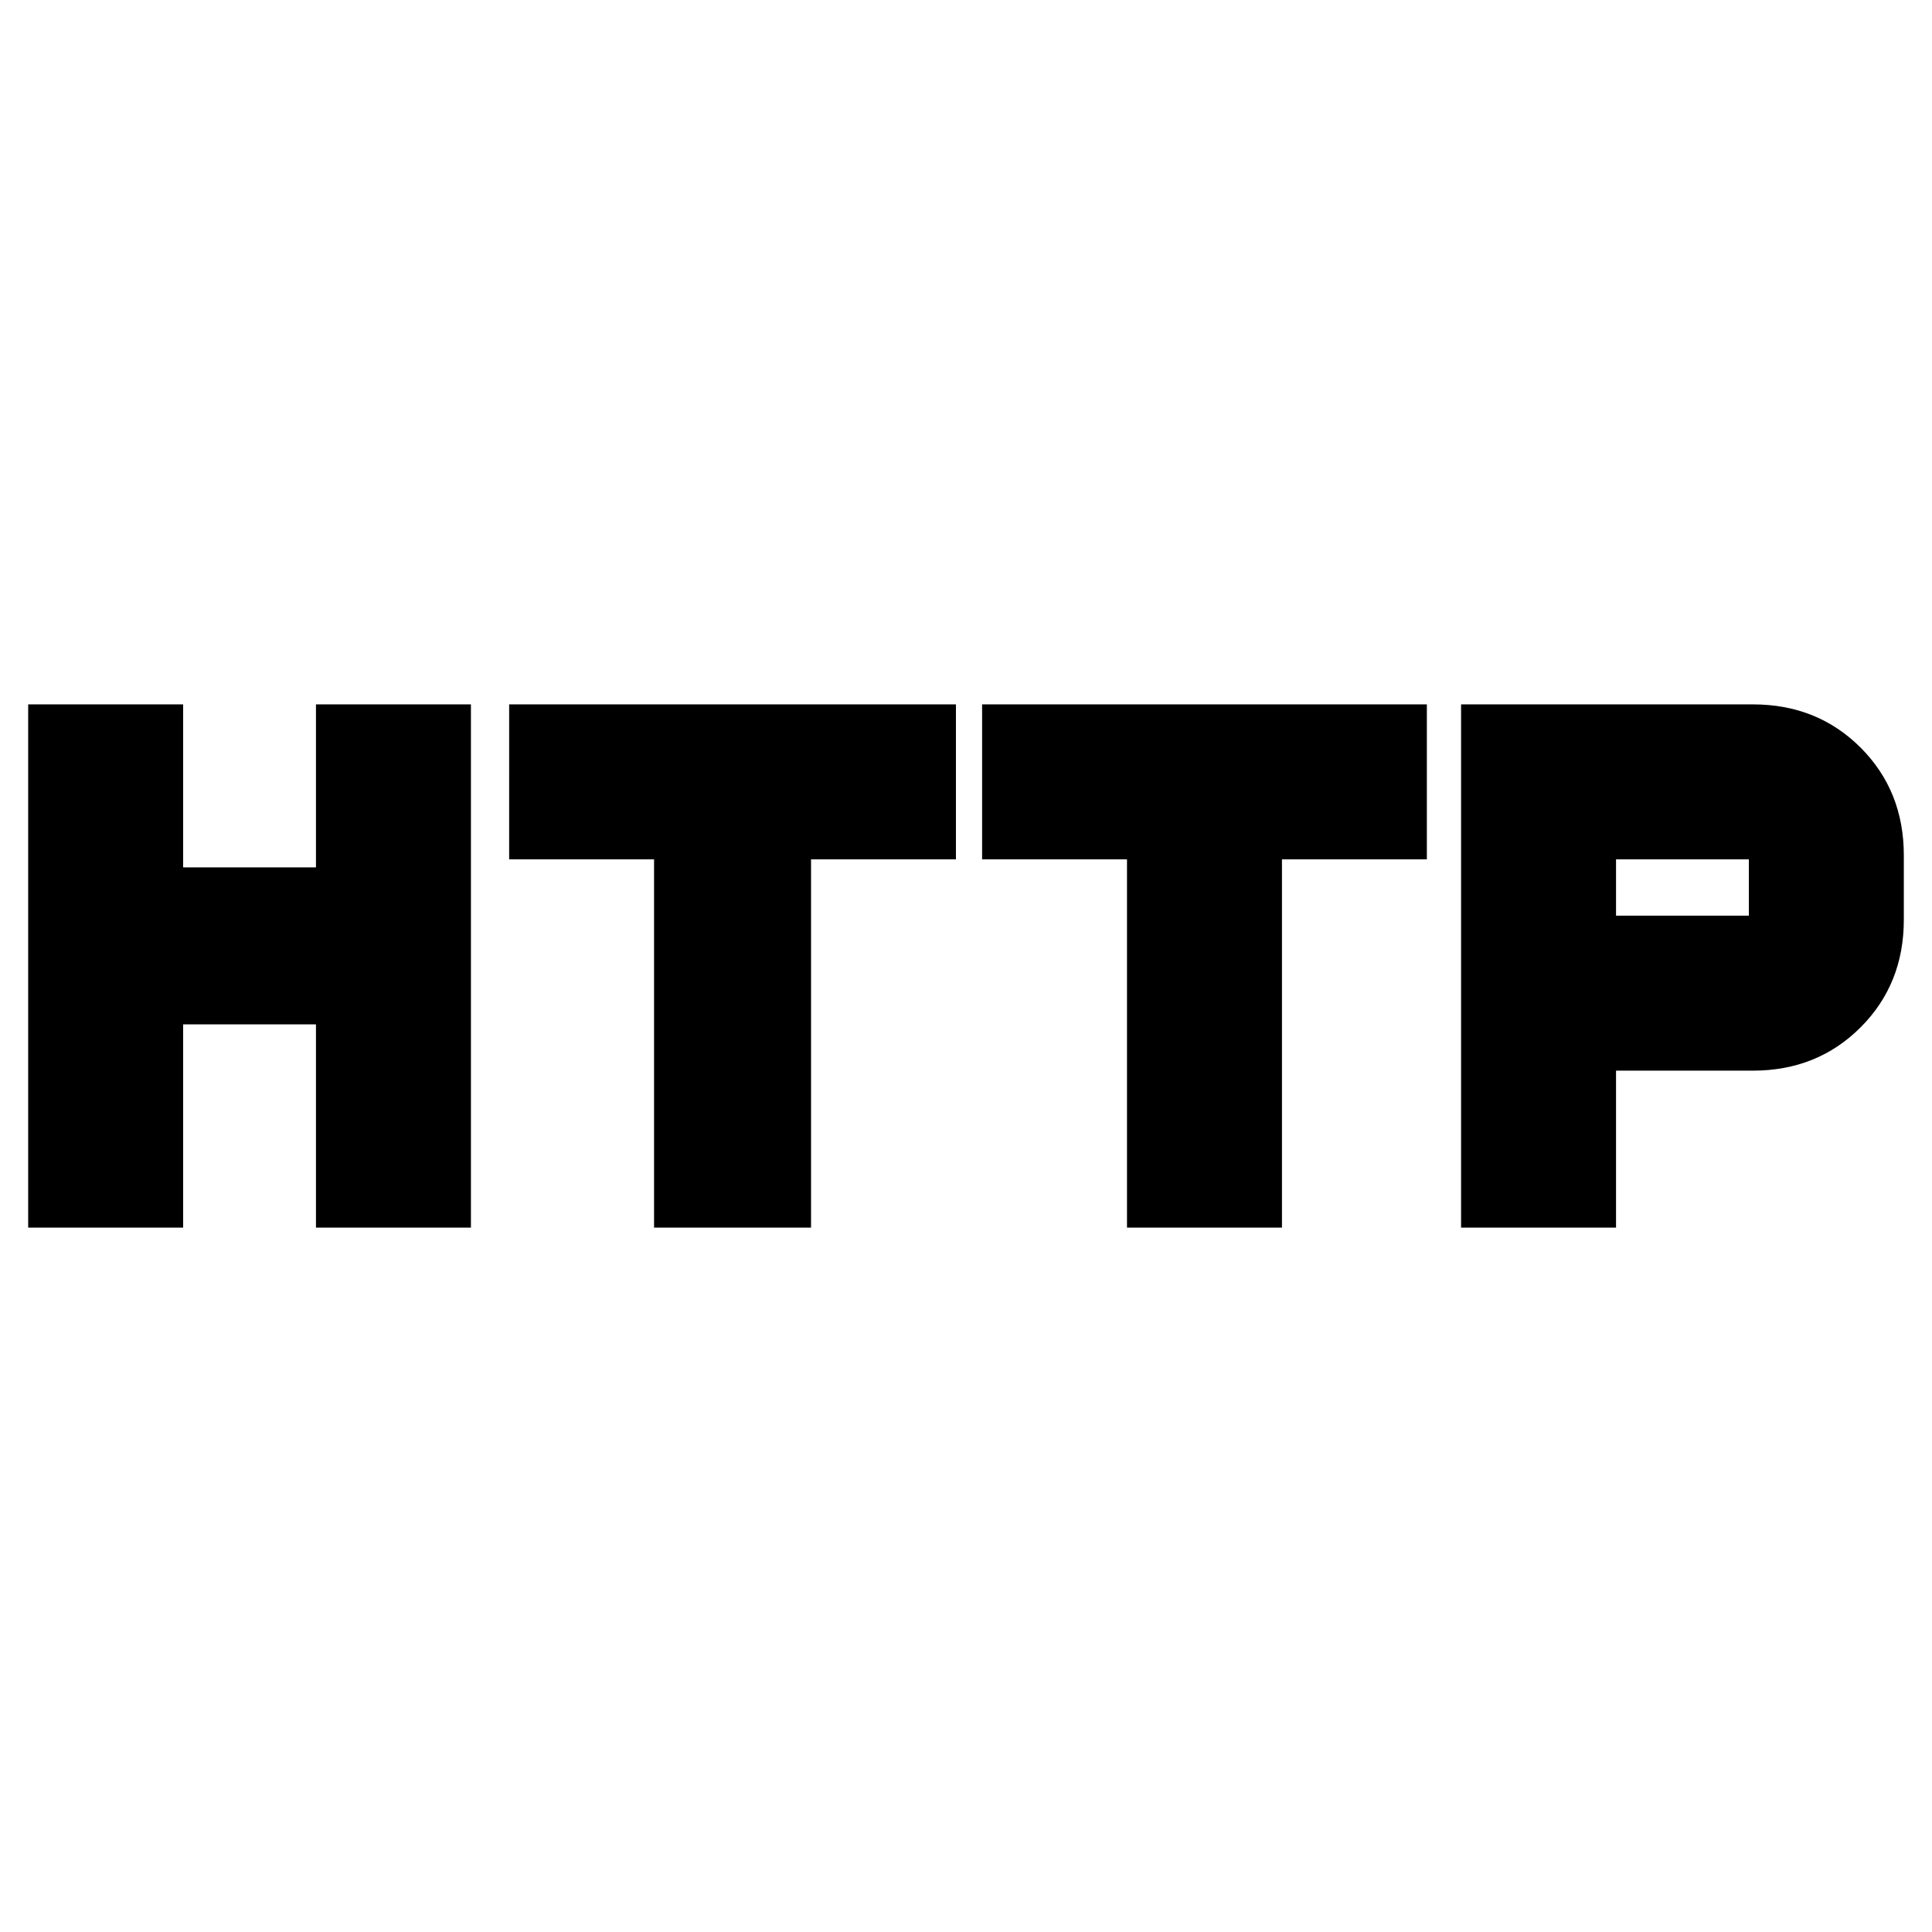 <svg xmlns="http://www.w3.org/2000/svg" height="24" width="24"><path d="M.35 15.25v-6.5h1.925v2.025h1.65V8.75H5.85v6.5H3.925v-2.525h-1.65v2.525Zm7.775 0v-4.575h-1.8V8.75h5.55v1.925h-1.8v4.575Zm5.875 0v-4.575h-1.8V8.75h5.525v1.925h-1.8v4.575Zm4.15 0v-6.5h3.625q.8 0 1.338.537.537.538.537 1.338v.8q0 .8-.537 1.337-.538.538-1.338.538h-1.7v1.95Zm1.925-3.875h1.65v-.7h-1.65Z"/></svg>